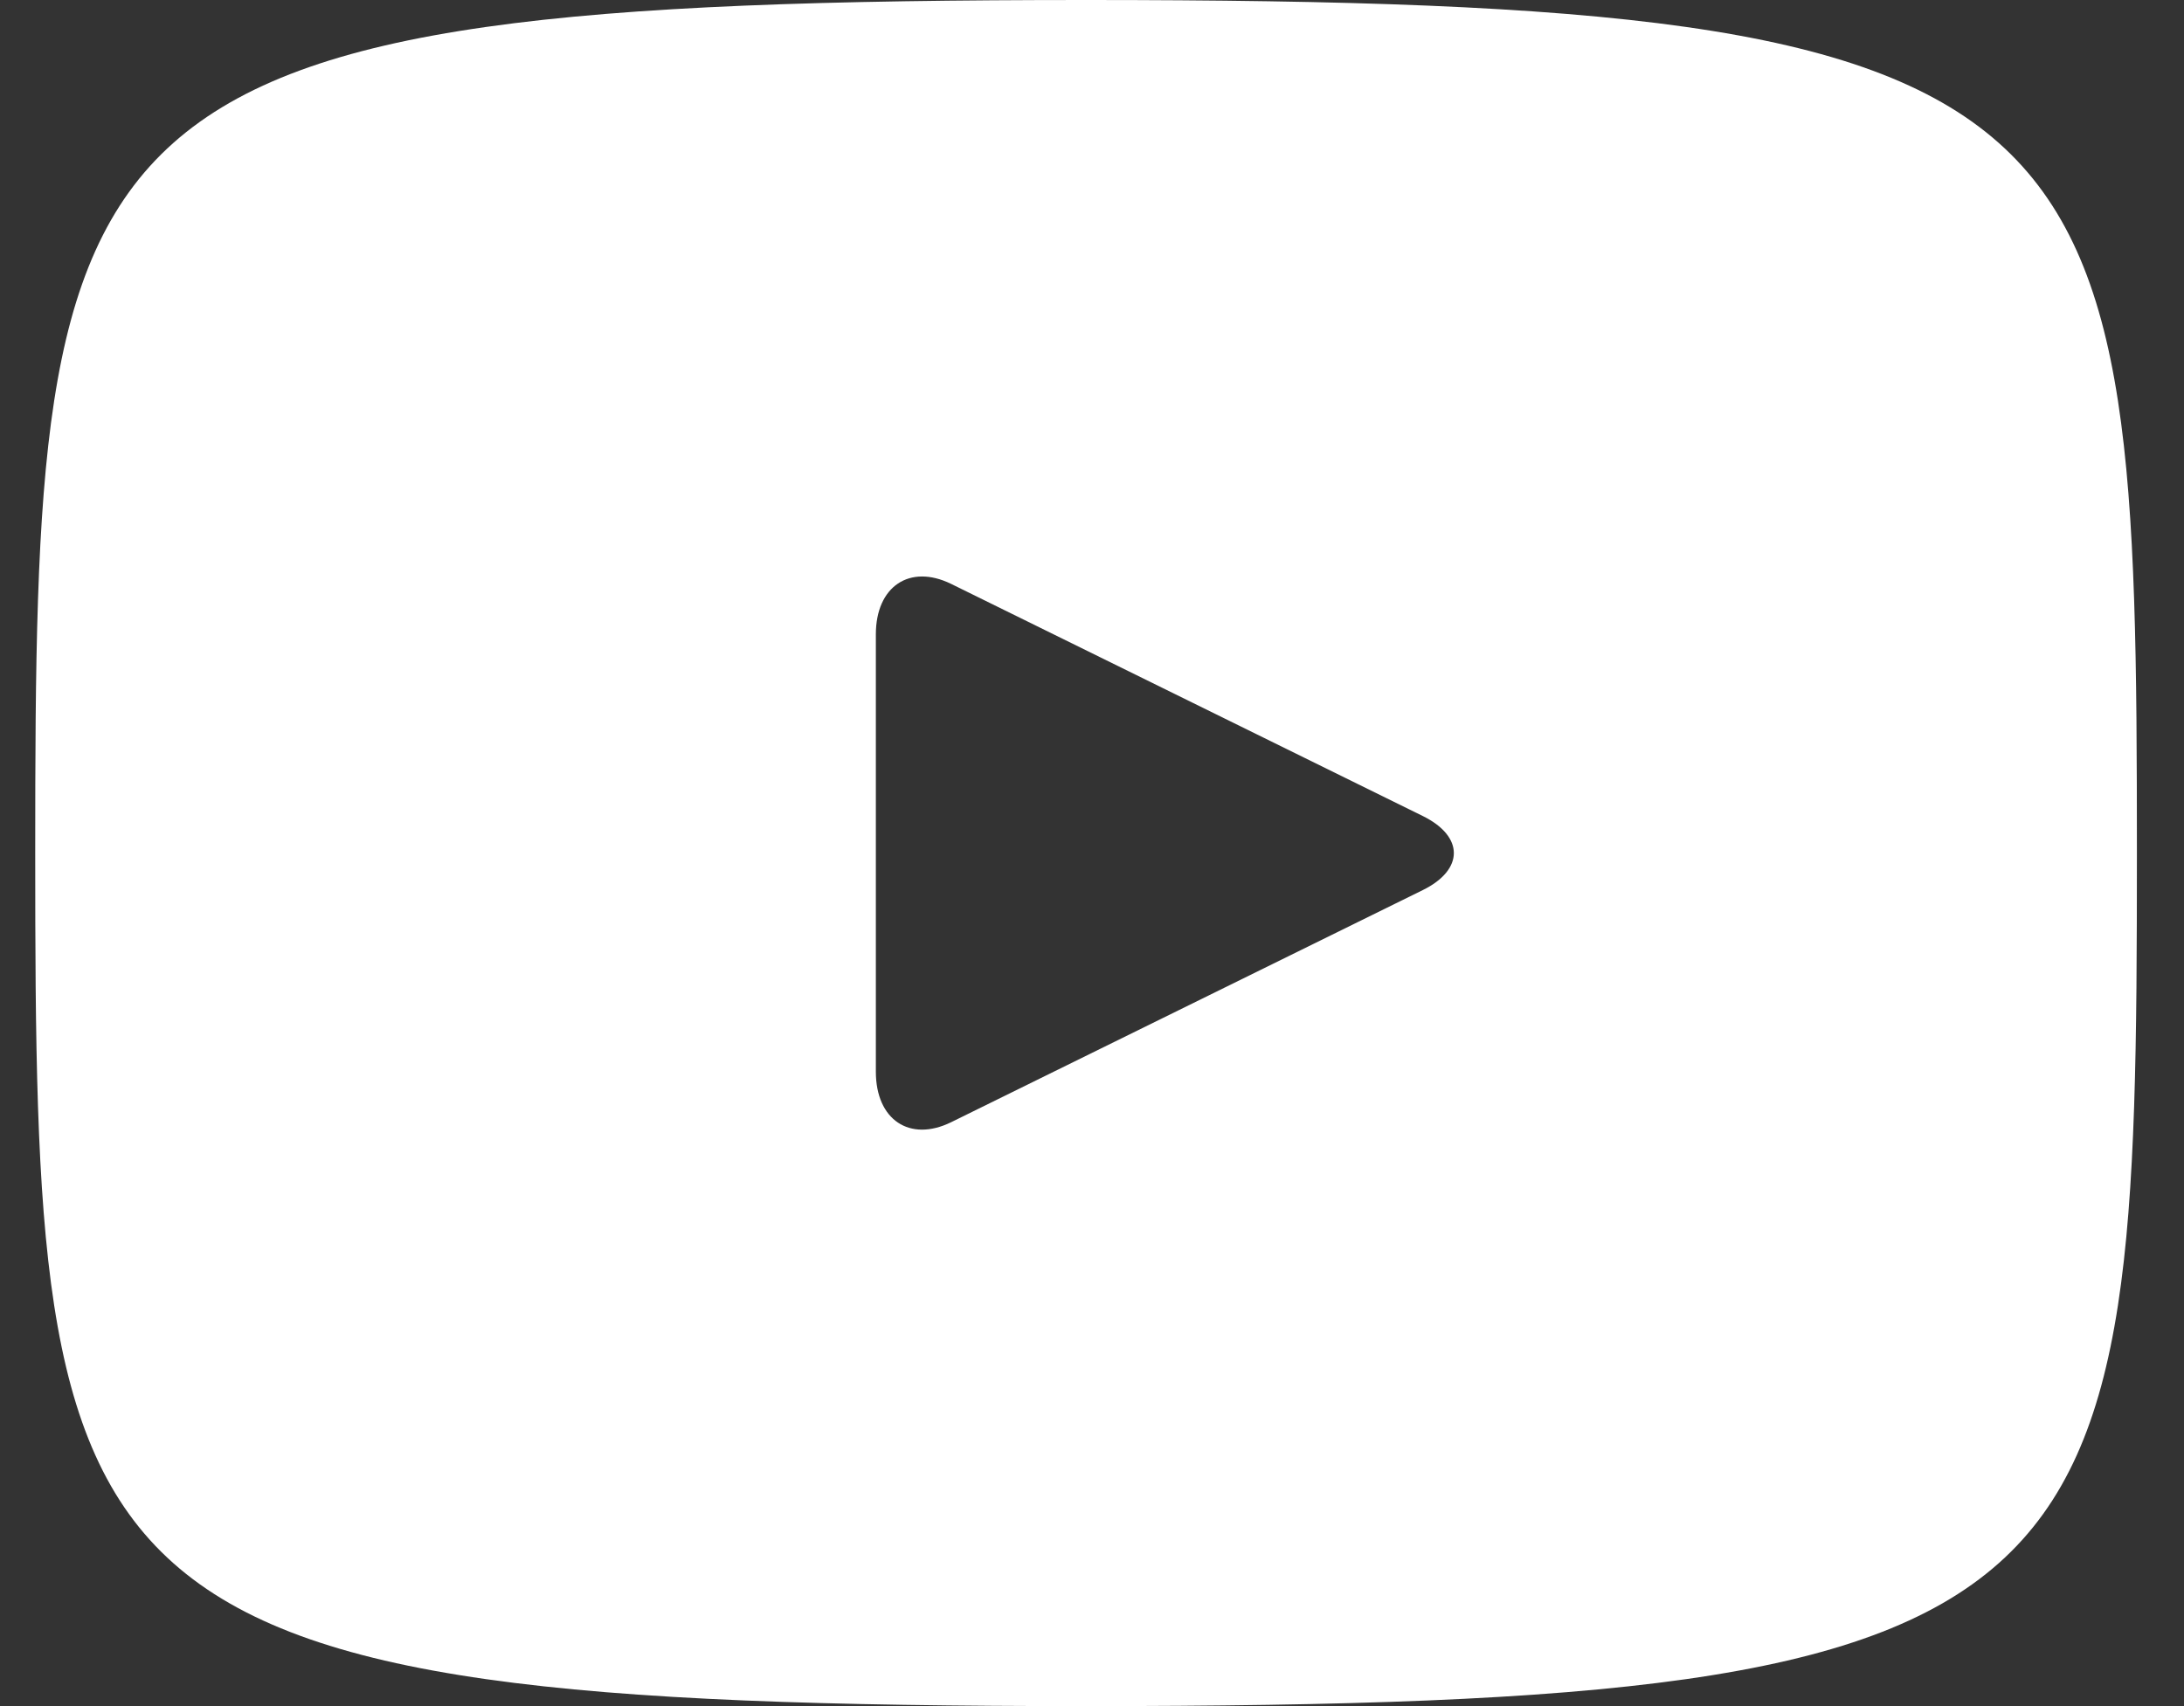 <svg width="32" height="25" viewBox="0 0 32 25" fill="none" xmlns="http://www.w3.org/2000/svg">
<rect x="0" y="0" width="32" height="25" fill="#333333" stroke="none"/>
<path d="M15.913 0C0.78 0 0.516 1.419 0.516 12.5C0.516 23.581 0.78 25 15.913 25C31.045 25 31.31 23.581 31.31 12.5C31.31 1.419 31.045 0 15.913 0ZM20.848 13.042L13.934 16.445C13.329 16.74 12.833 16.409 12.833 15.704V9.295C12.833 8.593 13.329 8.26 13.934 8.555L20.848 11.958C21.453 12.257 21.453 12.743 20.848 13.042Z" fill="white"/>
</svg>
